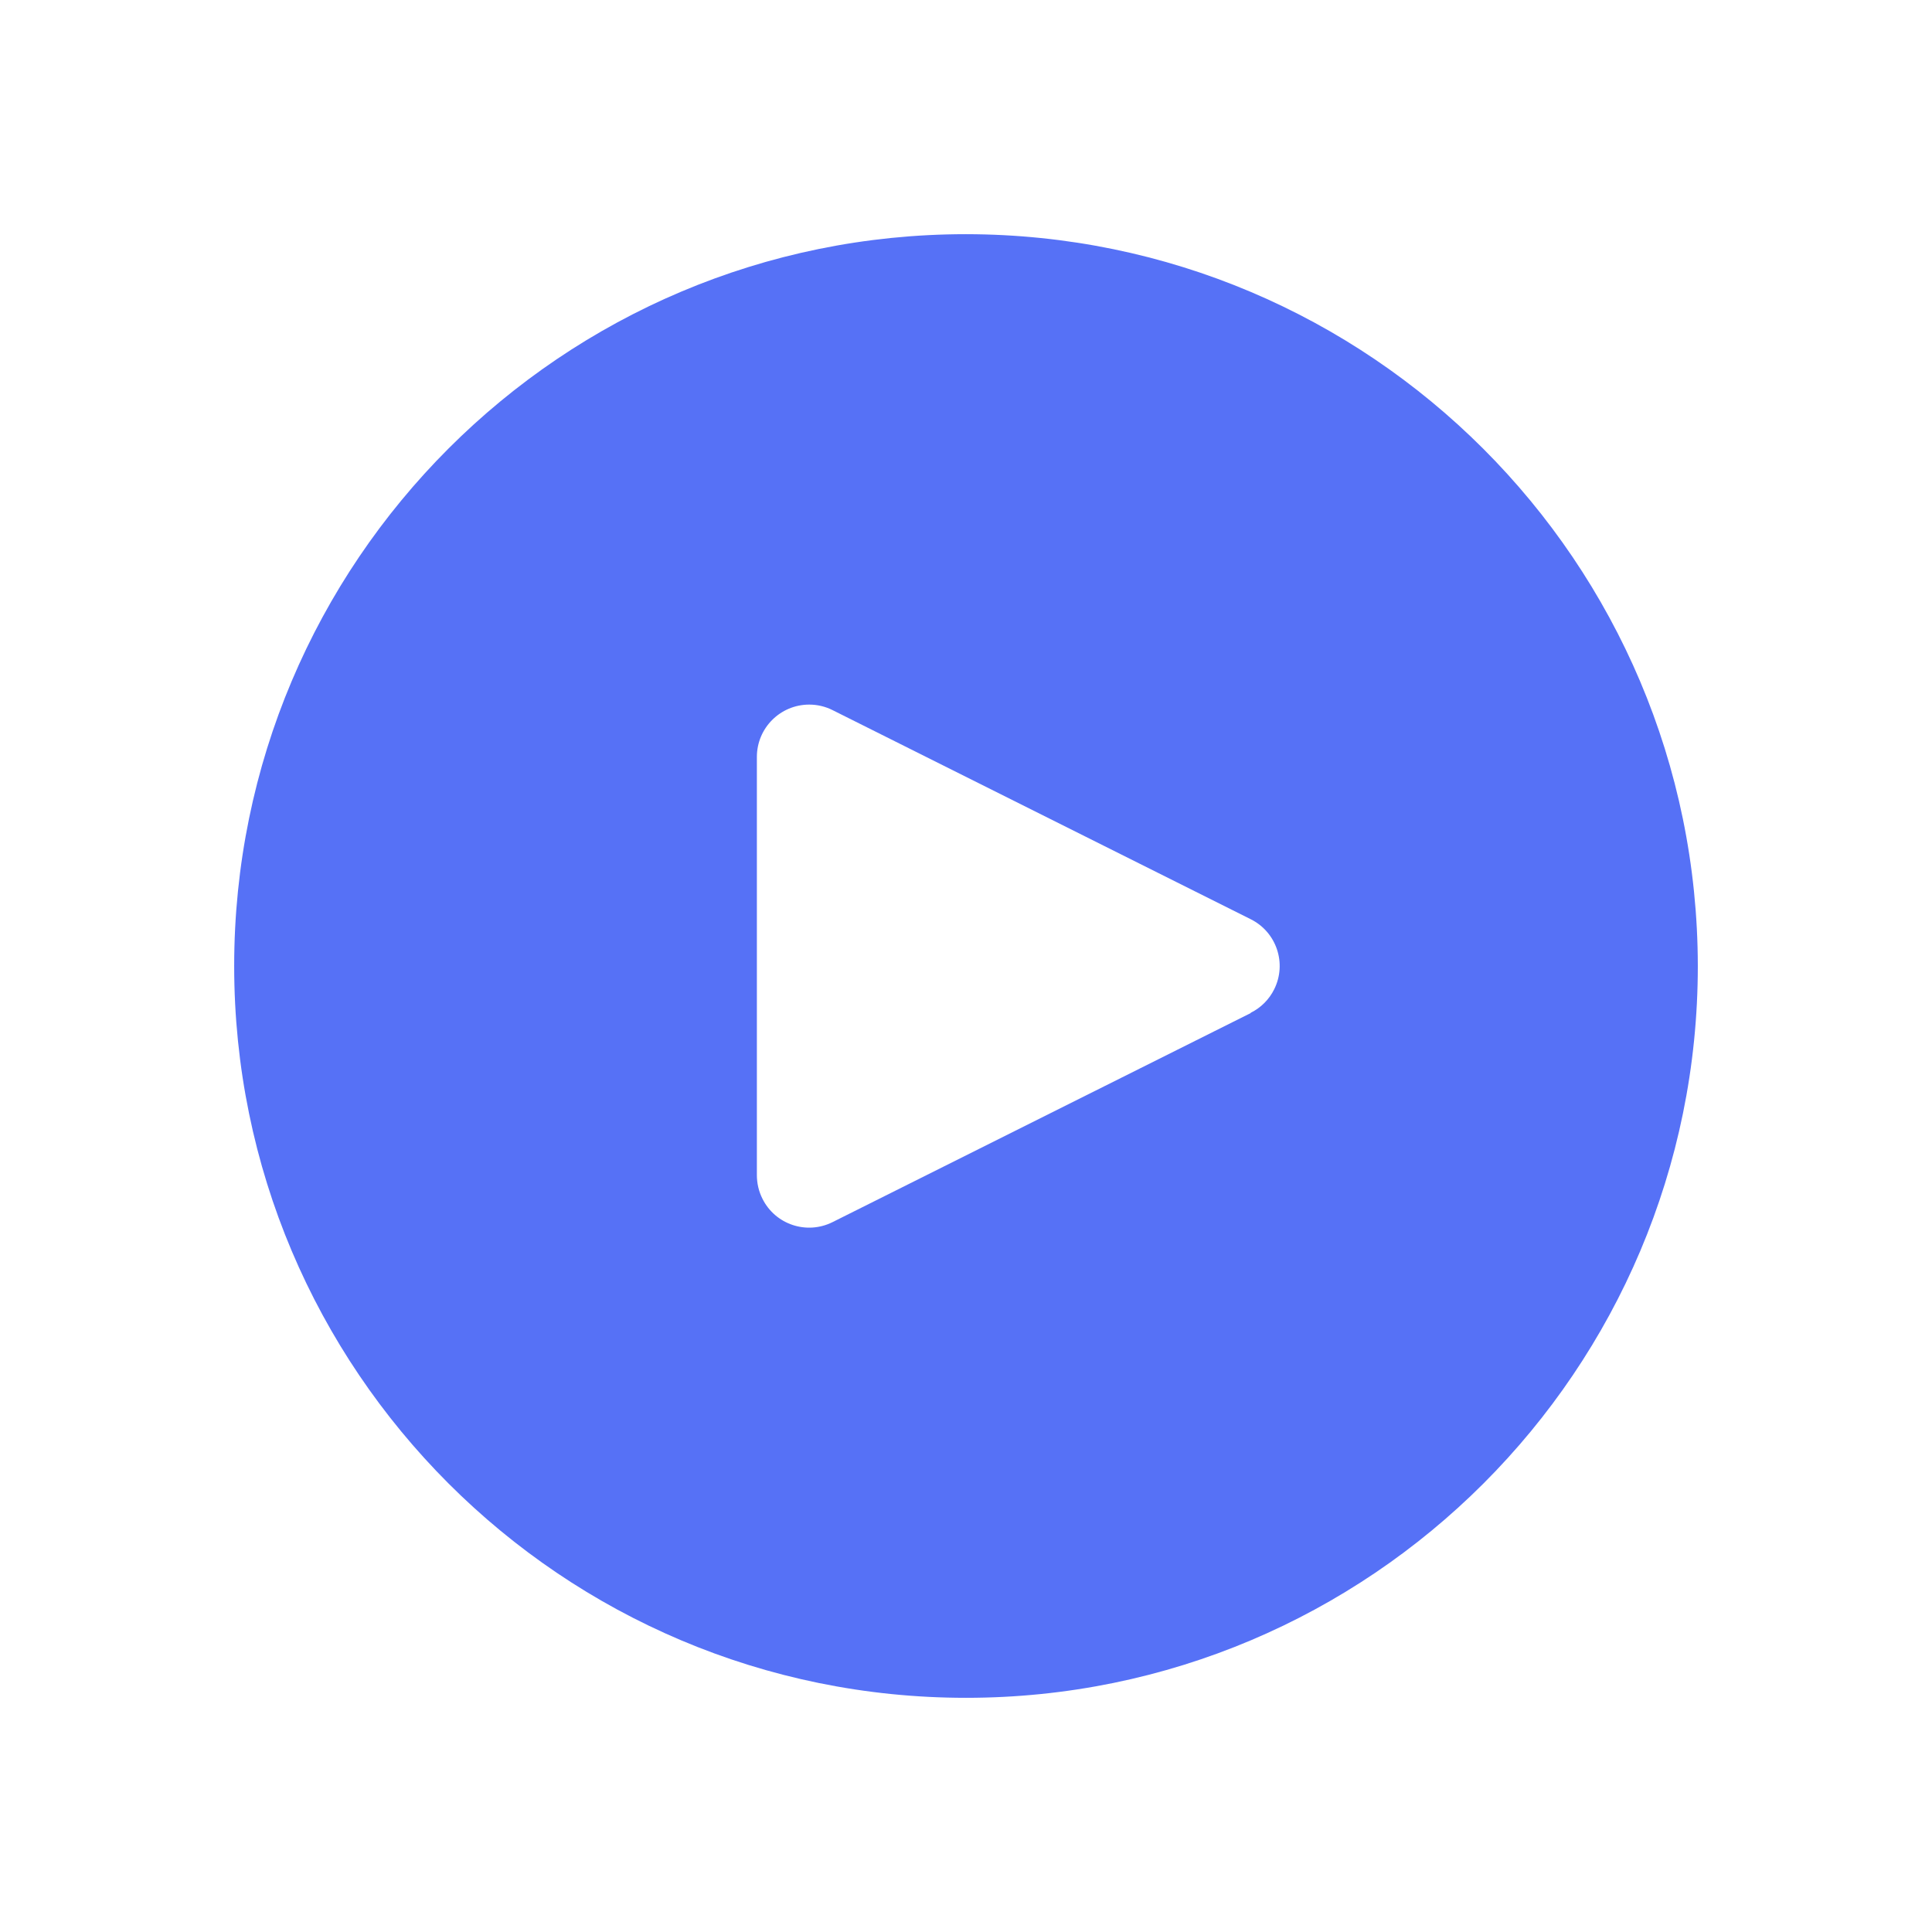 <svg width="33" height="33" viewBox="0 0 33 33" fill="none" xmlns="http://www.w3.org/2000/svg">
<g filter="url(#filter0_d)">
<path d="M16.5 0C9.596 0 4 5.596 4 12.5C4 19.404 9.596 25 16.5 25C23.404 25 29 19.404 29 12.5C28.993 5.6 23.401 0.007 16.5 0ZM21.764 12.898C21.678 13.072 21.537 13.213 21.363 13.299V13.304L14.22 16.875C13.779 17.095 13.243 16.917 13.023 16.475C12.96 16.35 12.928 16.212 12.928 16.072V8.929C12.928 8.435 13.328 8.036 13.821 8.035C13.96 8.035 14.097 8.067 14.22 8.129L21.363 11.701C21.805 11.921 21.984 12.457 21.764 12.898Z" fill="#5671F6"/>
</g>
<defs>
<filter id="filter0_d" x="0" y="0" width="33" height="33" filterUnits="userSpaceOnUse" color-interpolation-filters="sRGB">
<feFlood flood-opacity="0" result="BackgroundImageFix"/>
<feColorMatrix in="SourceAlpha" type="matrix" values="0 0 0 0 0 0 0 0 0 0 0 0 0 0 0 0 0 0 127 0"/>
<feOffset dy="4"/>
<feGaussianBlur stdDeviation="2"/>
<feColorMatrix type="matrix" values="0 0 0 0 0 0 0 0 0 0 0 0 0 0 0 0 0 0 0.25 0"/>
<feBlend mode="normal" in2="BackgroundImageFix" result="effect1_dropShadow"/>
<feBlend mode="normal" in="SourceGraphic" in2="effect1_dropShadow" result="shape"/>
</filter>
</defs>
</svg>
